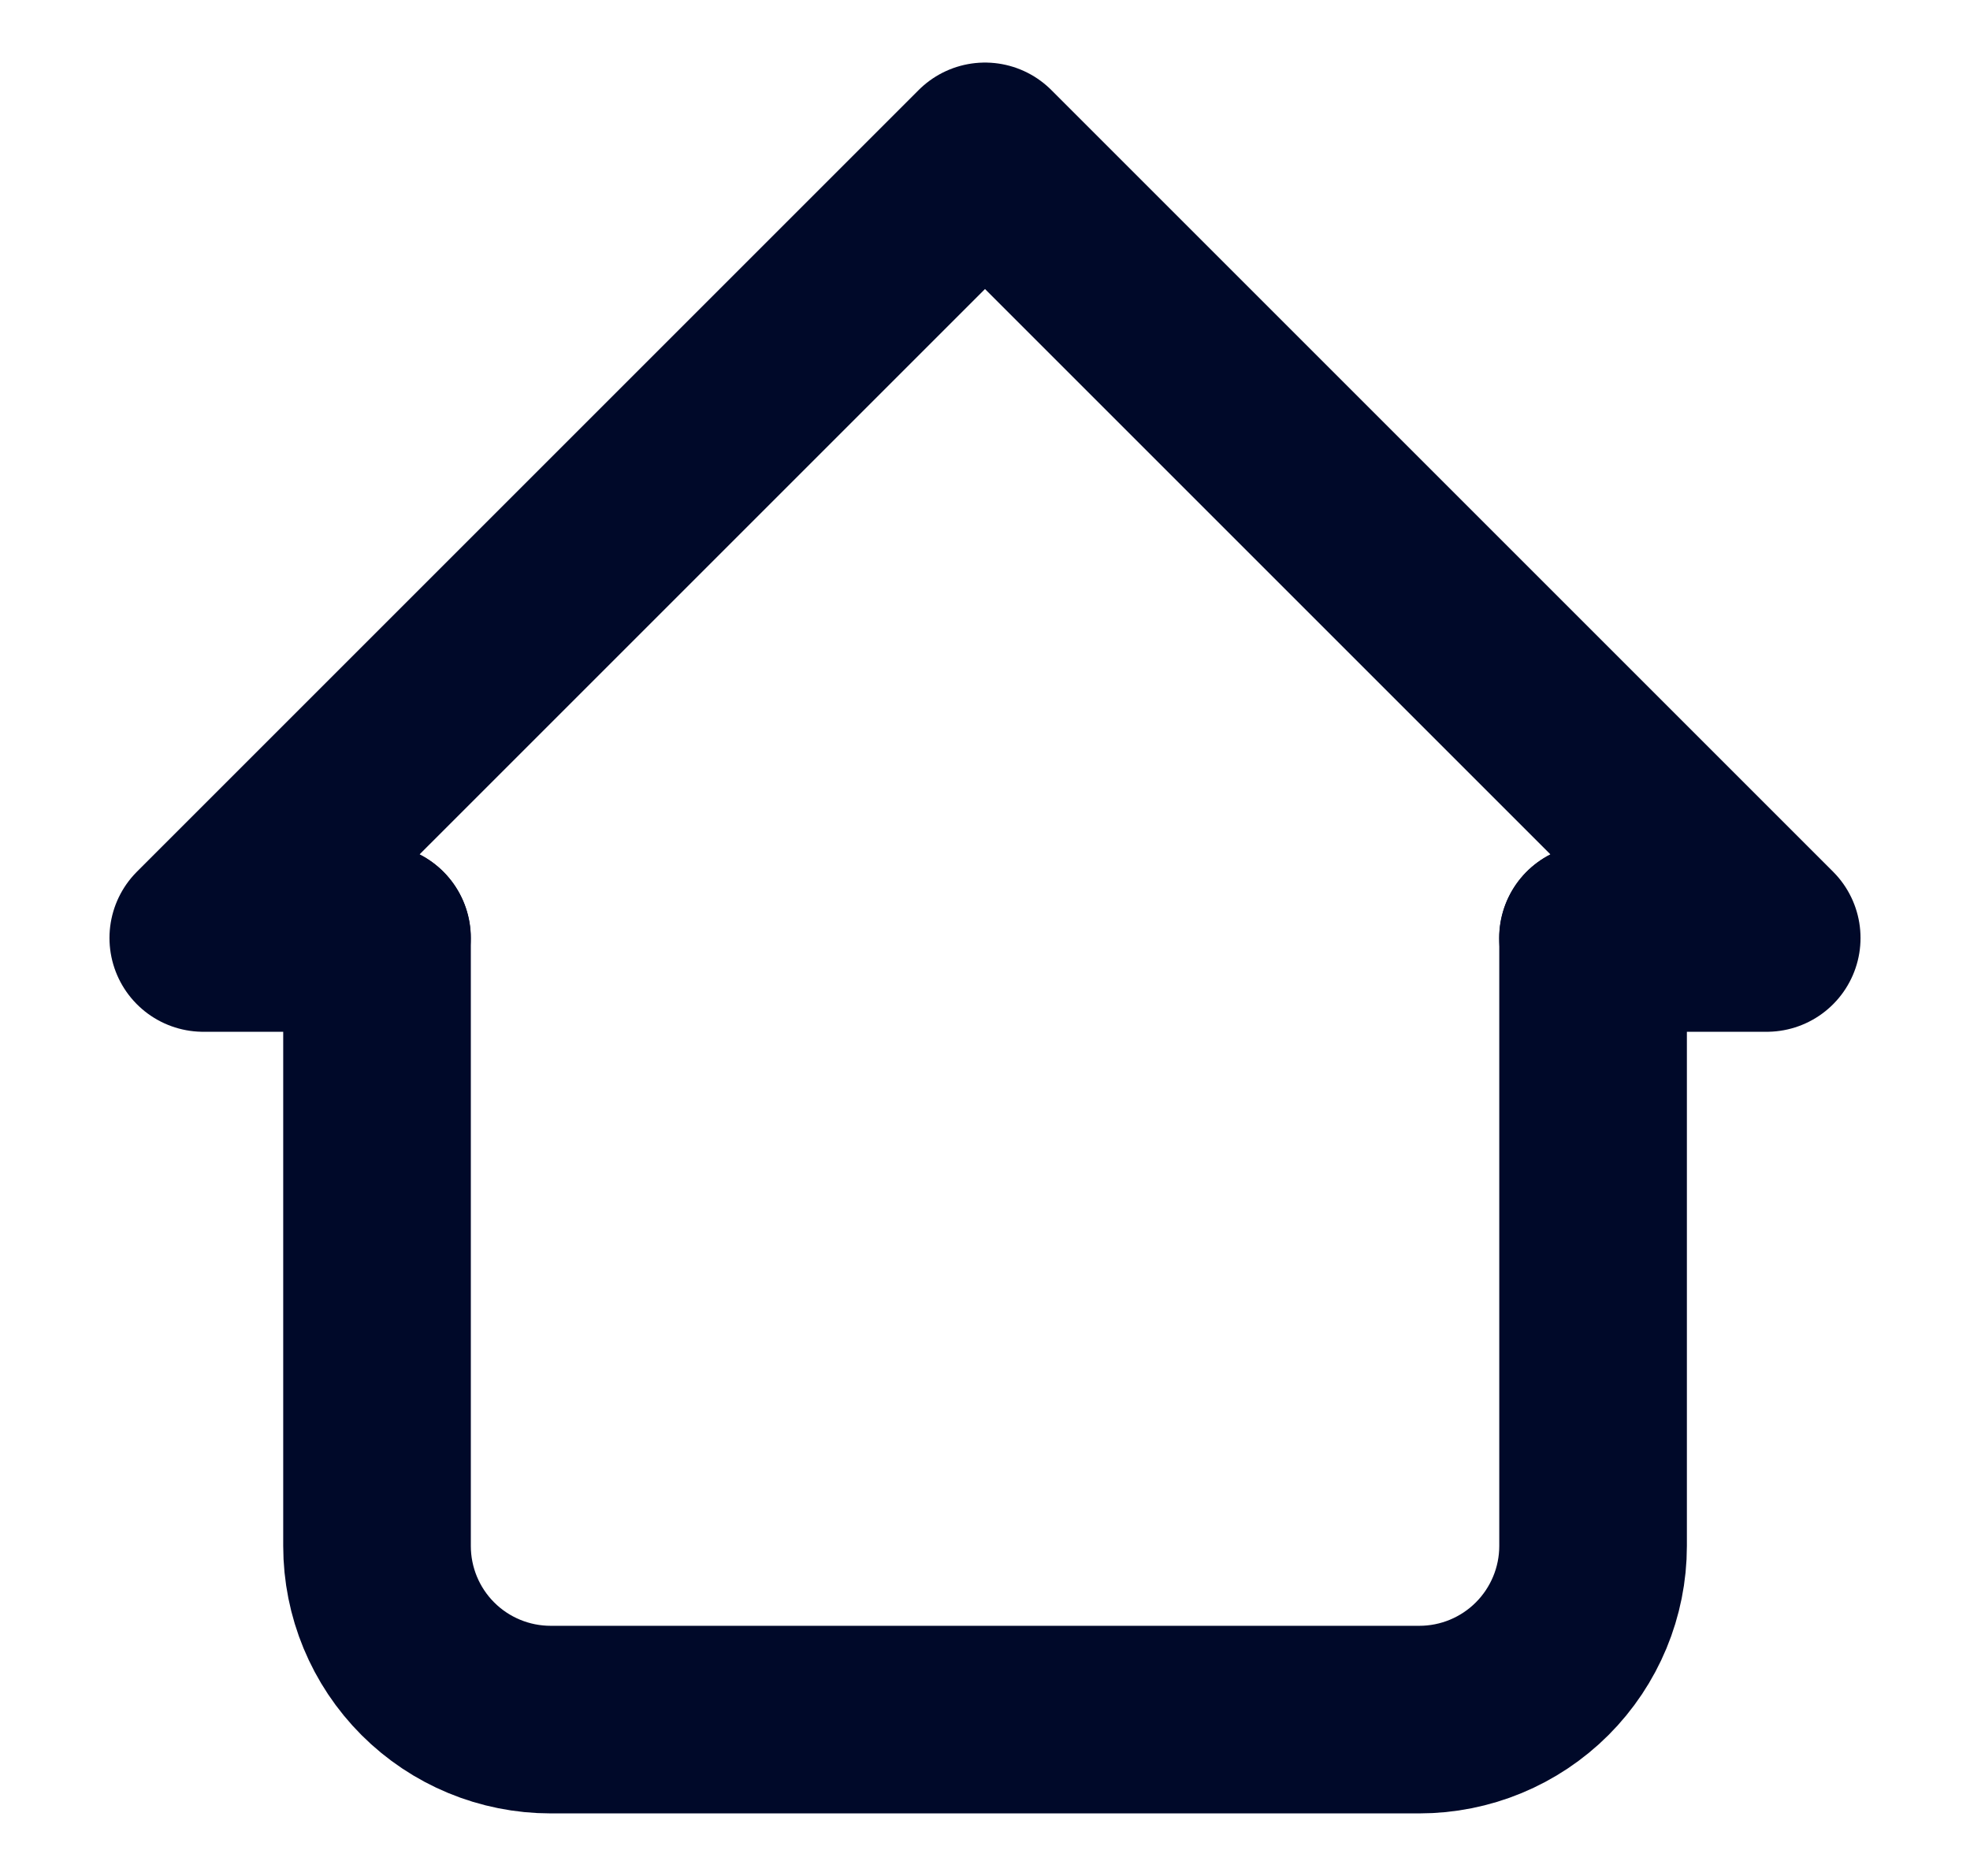 <svg width="21" height="20" viewBox="0 0 21 20" fill="none" xmlns="http://www.w3.org/2000/svg">
<g id="Icon" clip-path="url(#clip0_358_10992)">
<path id="Vector" d="M4.018 10H2.167L10.5 1.667L18.833 10H16.981" stroke="#000929" stroke-width="2" stroke-linecap="round" stroke-linejoin="round"/>
<path id="Vector_2" d="M4.019 10V16.482C4.019 16.973 4.214 17.444 4.561 17.791C4.908 18.138 5.379 18.333 5.87 18.333H15.13C15.621 18.333 16.092 18.138 16.439 17.791C16.786 17.444 16.982 16.973 16.982 16.482V10" stroke="#000929" stroke-width="2" stroke-linecap="round" stroke-linejoin="round"/>
</g>
<defs>
<clipPath id="clip0_358_10992">
<rect width="20" height="20" fill="white" transform="translate(0.5)"/>
</clipPath>
</defs>
</svg>
